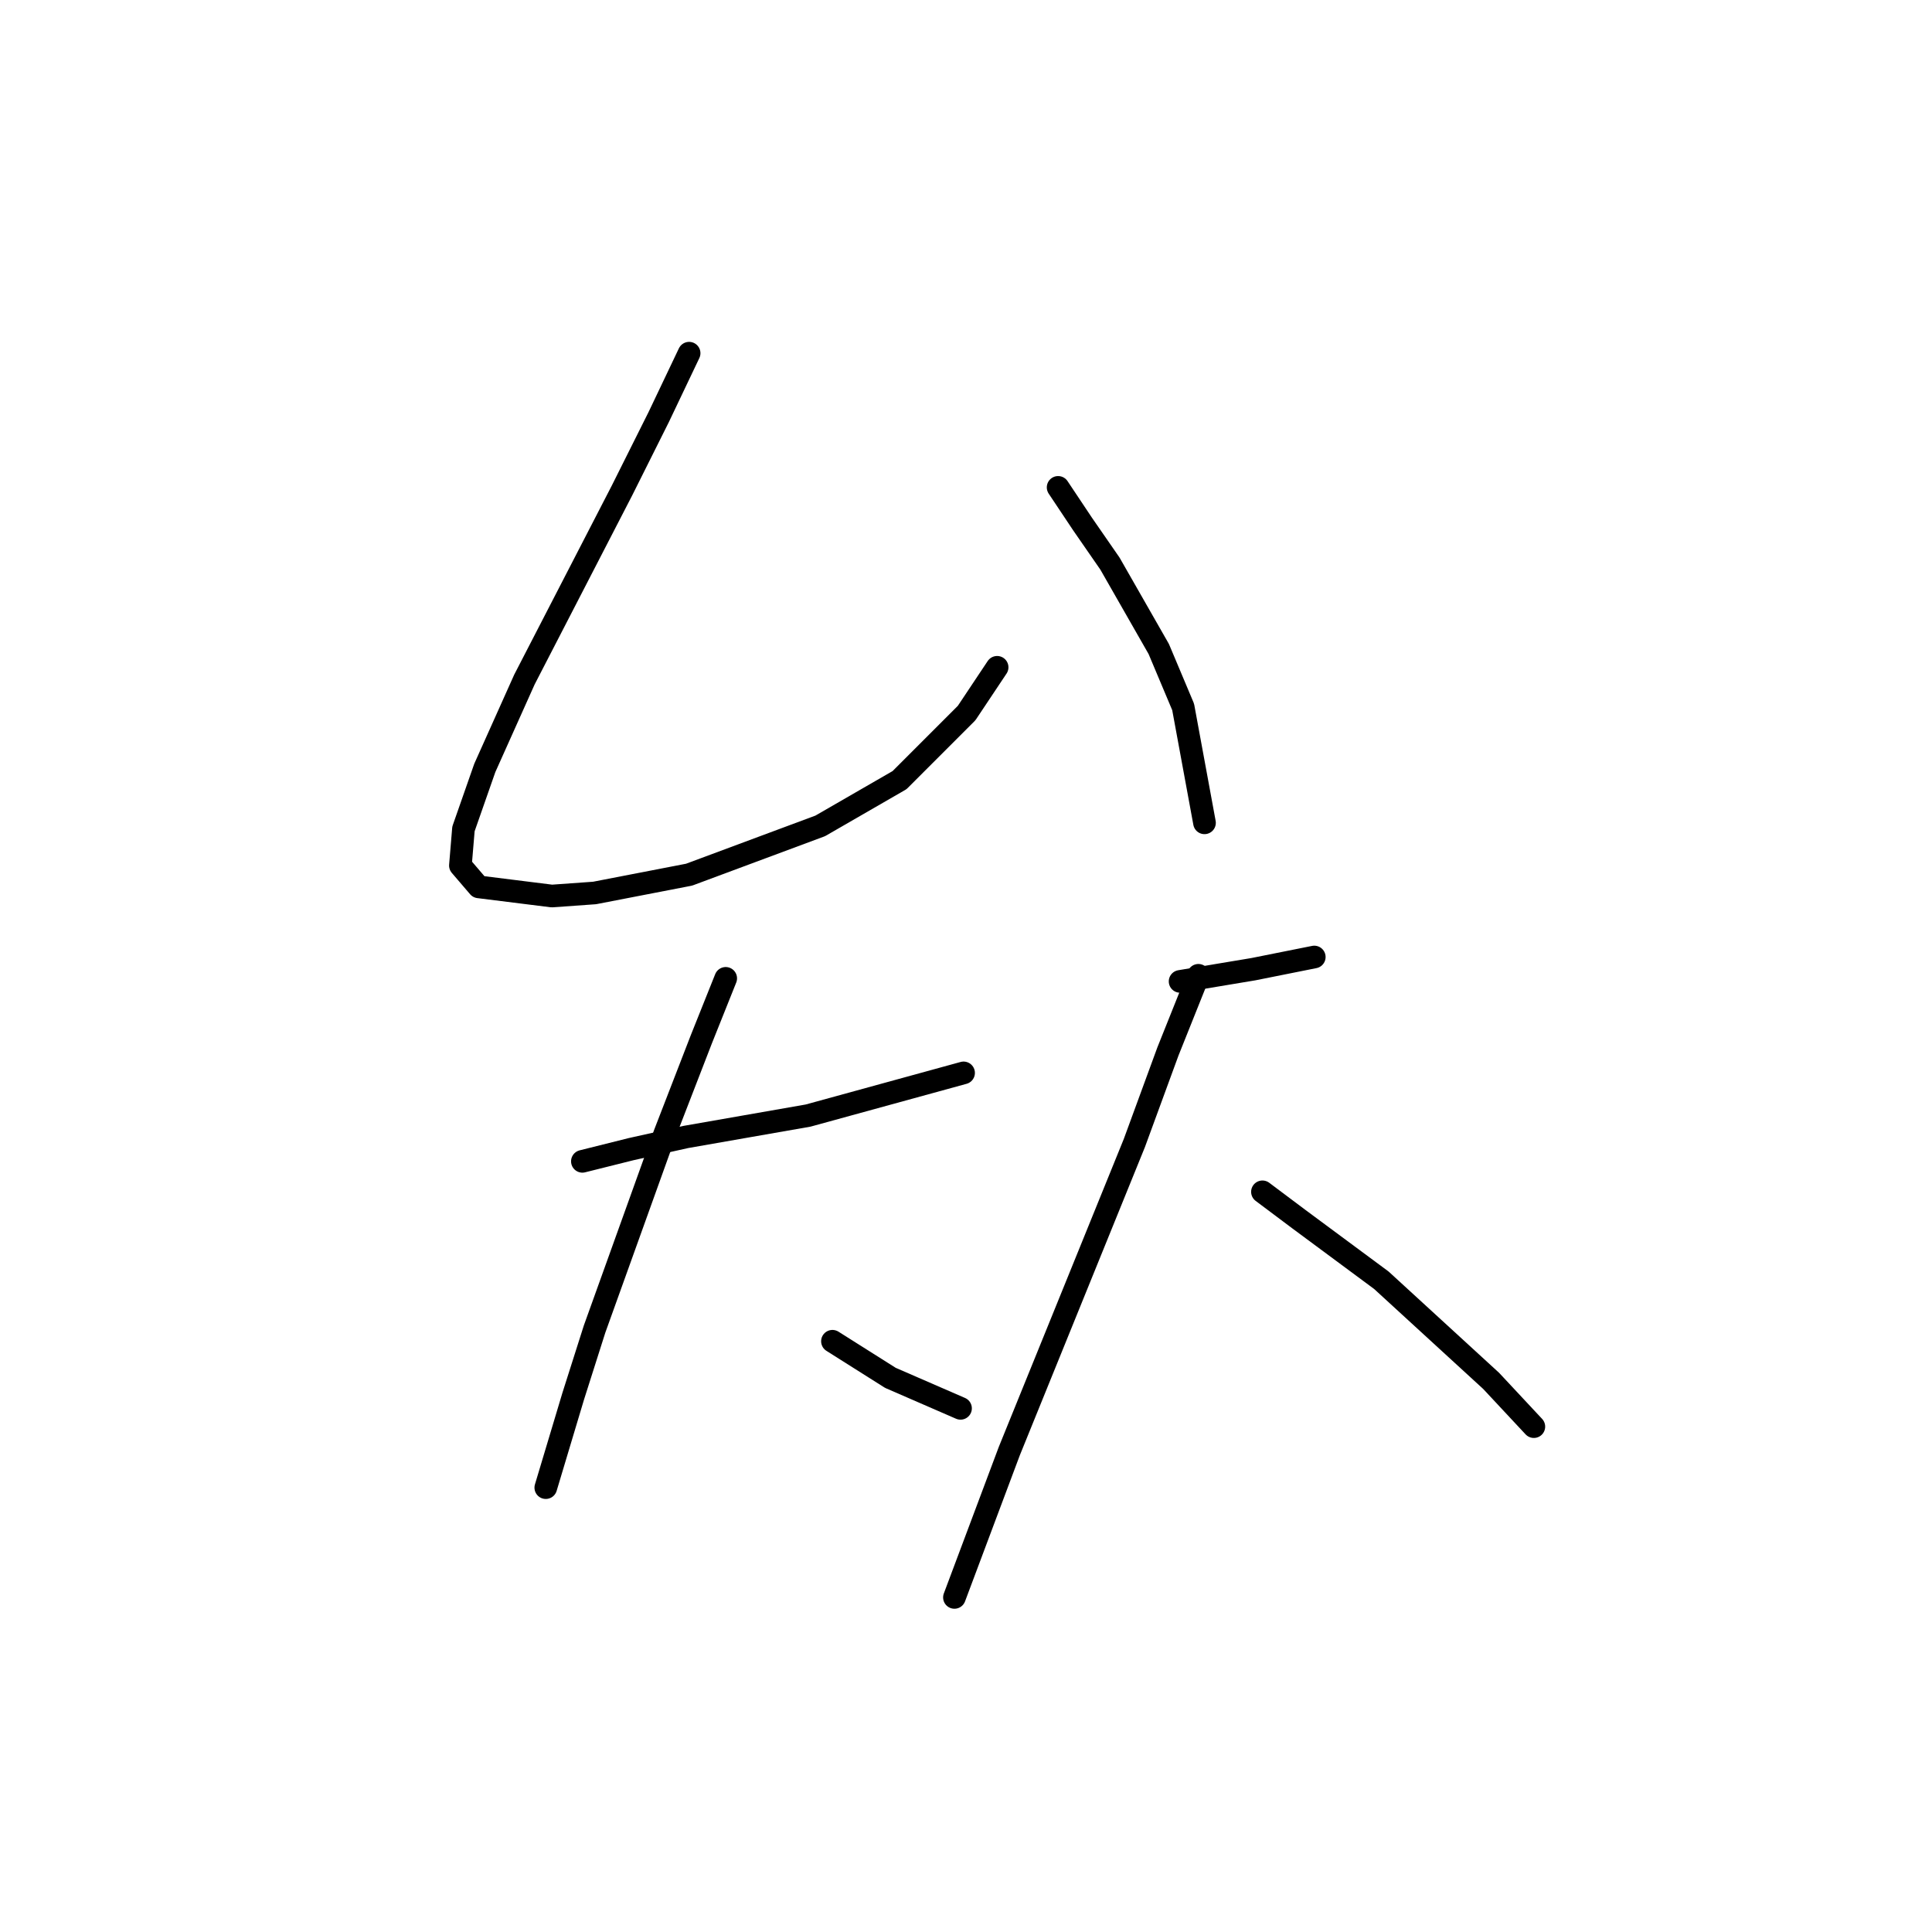 <?xml version="1.0" standalone="no"?>
    <svg width="256" height="256" xmlns="http://www.w3.org/2000/svg" version="1.1">
    <polyline stroke="black" stroke-width="3" stroke-linecap="round" fill="transparent" stroke-linejoin="round" points="91.312 46.8 87.271 55.286 82.422 64.984 69.492 90.037 64.238 101.755 61.41 109.837 61.006 114.686 63.43 117.515 73.128 118.727 78.785 118.323 91.312 115.898 108.688 109.433 119.194 103.372 128.083 94.482 132.124 88.421 132.124 88.421 " />
        <polyline stroke="black" stroke-width="3" stroke-linecap="round" fill="transparent" stroke-linejoin="round" points="140.206 64.58 143.439 69.429 147.075 74.682 153.541 85.996 156.773 93.674 159.602 109.029 159.602 109.029 " />
        <polyline stroke="black" stroke-width="3" stroke-linecap="round" fill="transparent" stroke-linejoin="round" points="77.169 153.882 83.634 152.266 90.908 150.649 107.071 147.821 127.679 142.164 127.679 142.164 " />
        <polyline stroke="black" stroke-width="3" stroke-linecap="round" fill="transparent" stroke-linejoin="round" points="96.161 129.637 92.928 137.719 88.079 150.245 78.785 176.107 75.957 184.997 72.32 197.119 72.32 197.119 " />
        <polyline stroke="black" stroke-width="3" stroke-linecap="round" fill="transparent" stroke-linejoin="round" points="110.304 177.723 117.981 182.572 127.275 186.613 127.275 186.613 " />
        <polyline stroke="black" stroke-width="3" stroke-linecap="round" fill="transparent" stroke-linejoin="round" points="156.369 130.041 166.067 128.425 174.149 126.809 174.149 126.809 " />
        <polyline stroke="black" stroke-width="3" stroke-linecap="round" fill="transparent" stroke-linejoin="round" points="158.794 129.233 154.753 139.335 150.308 151.458 133.741 192.27 128.892 205.201 126.467 211.666 126.467 211.666 " />
        <polyline stroke="black" stroke-width="3" stroke-linecap="round" fill="transparent" stroke-linejoin="round" points="167.28 157.923 172.129 161.56 183.039 169.641 197.586 182.976 203.243 189.037 203.243 189.037 " />
        </svg>